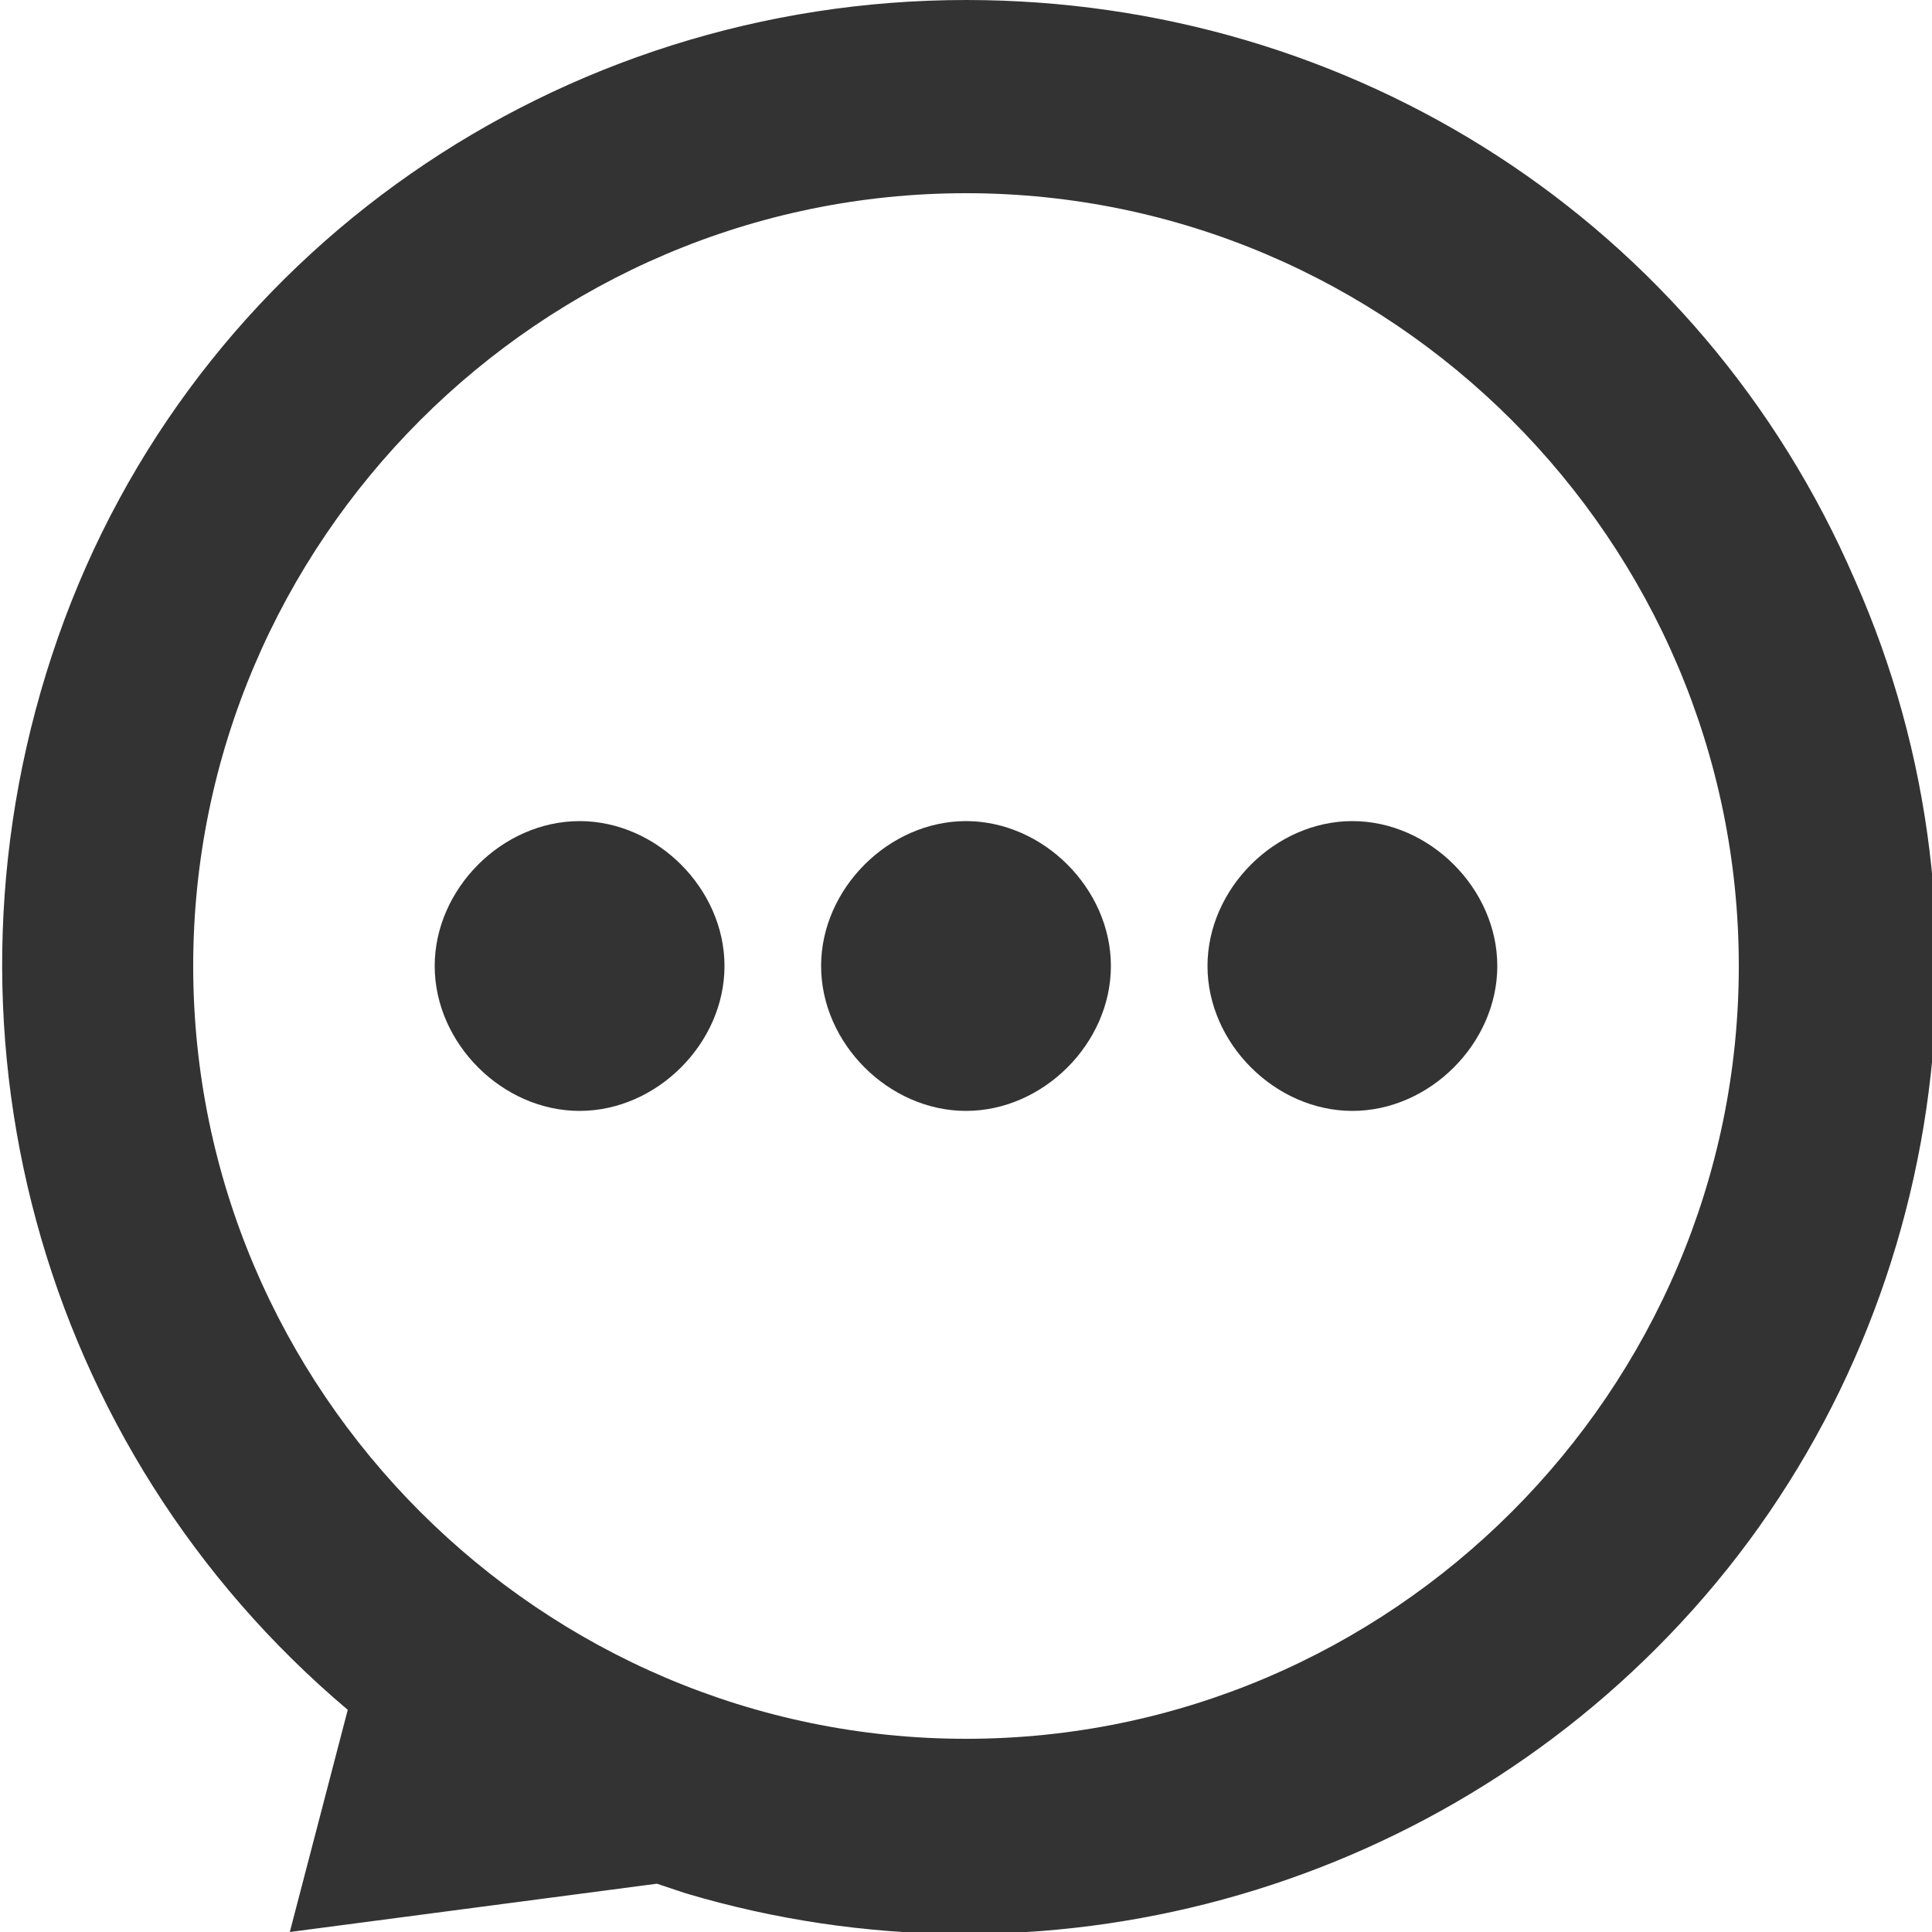 <?xml version="1.0" encoding="utf-8"?>
<!-- Generator: Adobe Illustrator 24.0.1, SVG Export Plug-In . SVG Version: 6.00 Build 0)  -->
<svg
  version="1.1"
  id="图层_1"
  xmlns="http://www.w3.org/2000/svg"
  xmlns:xlink="http://www.w3.org/1999/xlink"
  x="0px"
  y="0px"
  viewBox="0 0 20 20"
  style="enable-background:new 0 0 20 20;"
  xml:space="preserve"
>
  <style type="text/css">
    .st0 {
      fill: #333333;
    }
  </style>
  <title>我的信息</title>
  <path
    class="st0"
    d="M10,0c4,0,7.6,2.3,9.2,6c1.6,3.6,0.9,7.9-1.8,10.8c-2.6,2.8-6.6,3.9-10.3,2.8l-0.3-0.1L3,20l0.6-2.3
c-3.2-2.7-4.4-7.1-3-11.1S5.8,0,10,0z M10,2c-4.4,0-8,3.6-8,8s3.6,8,8,8s8-3.6,8-8S14.4,2,10,2z M6,8.5c0.8,0,1.5,0.7,1.5,1.5
S6.8,11.5,6,11.5S4.5,10.8,4.5,10S5.2,8.5,6,8.5z M10,8.5c0.8,0,1.5,0.7,1.5,1.5s-0.7,1.5-1.5,1.5S8.5,10.8,8.5,10S9.2,8.5,10,8.5z
  M14,8.5c0.8,0,1.5,0.7,1.5,1.5s-0.7,1.5-1.5,1.5s-1.5-0.7-1.5-1.5S13.2,8.5,14,8.5z"
  />
</svg>
